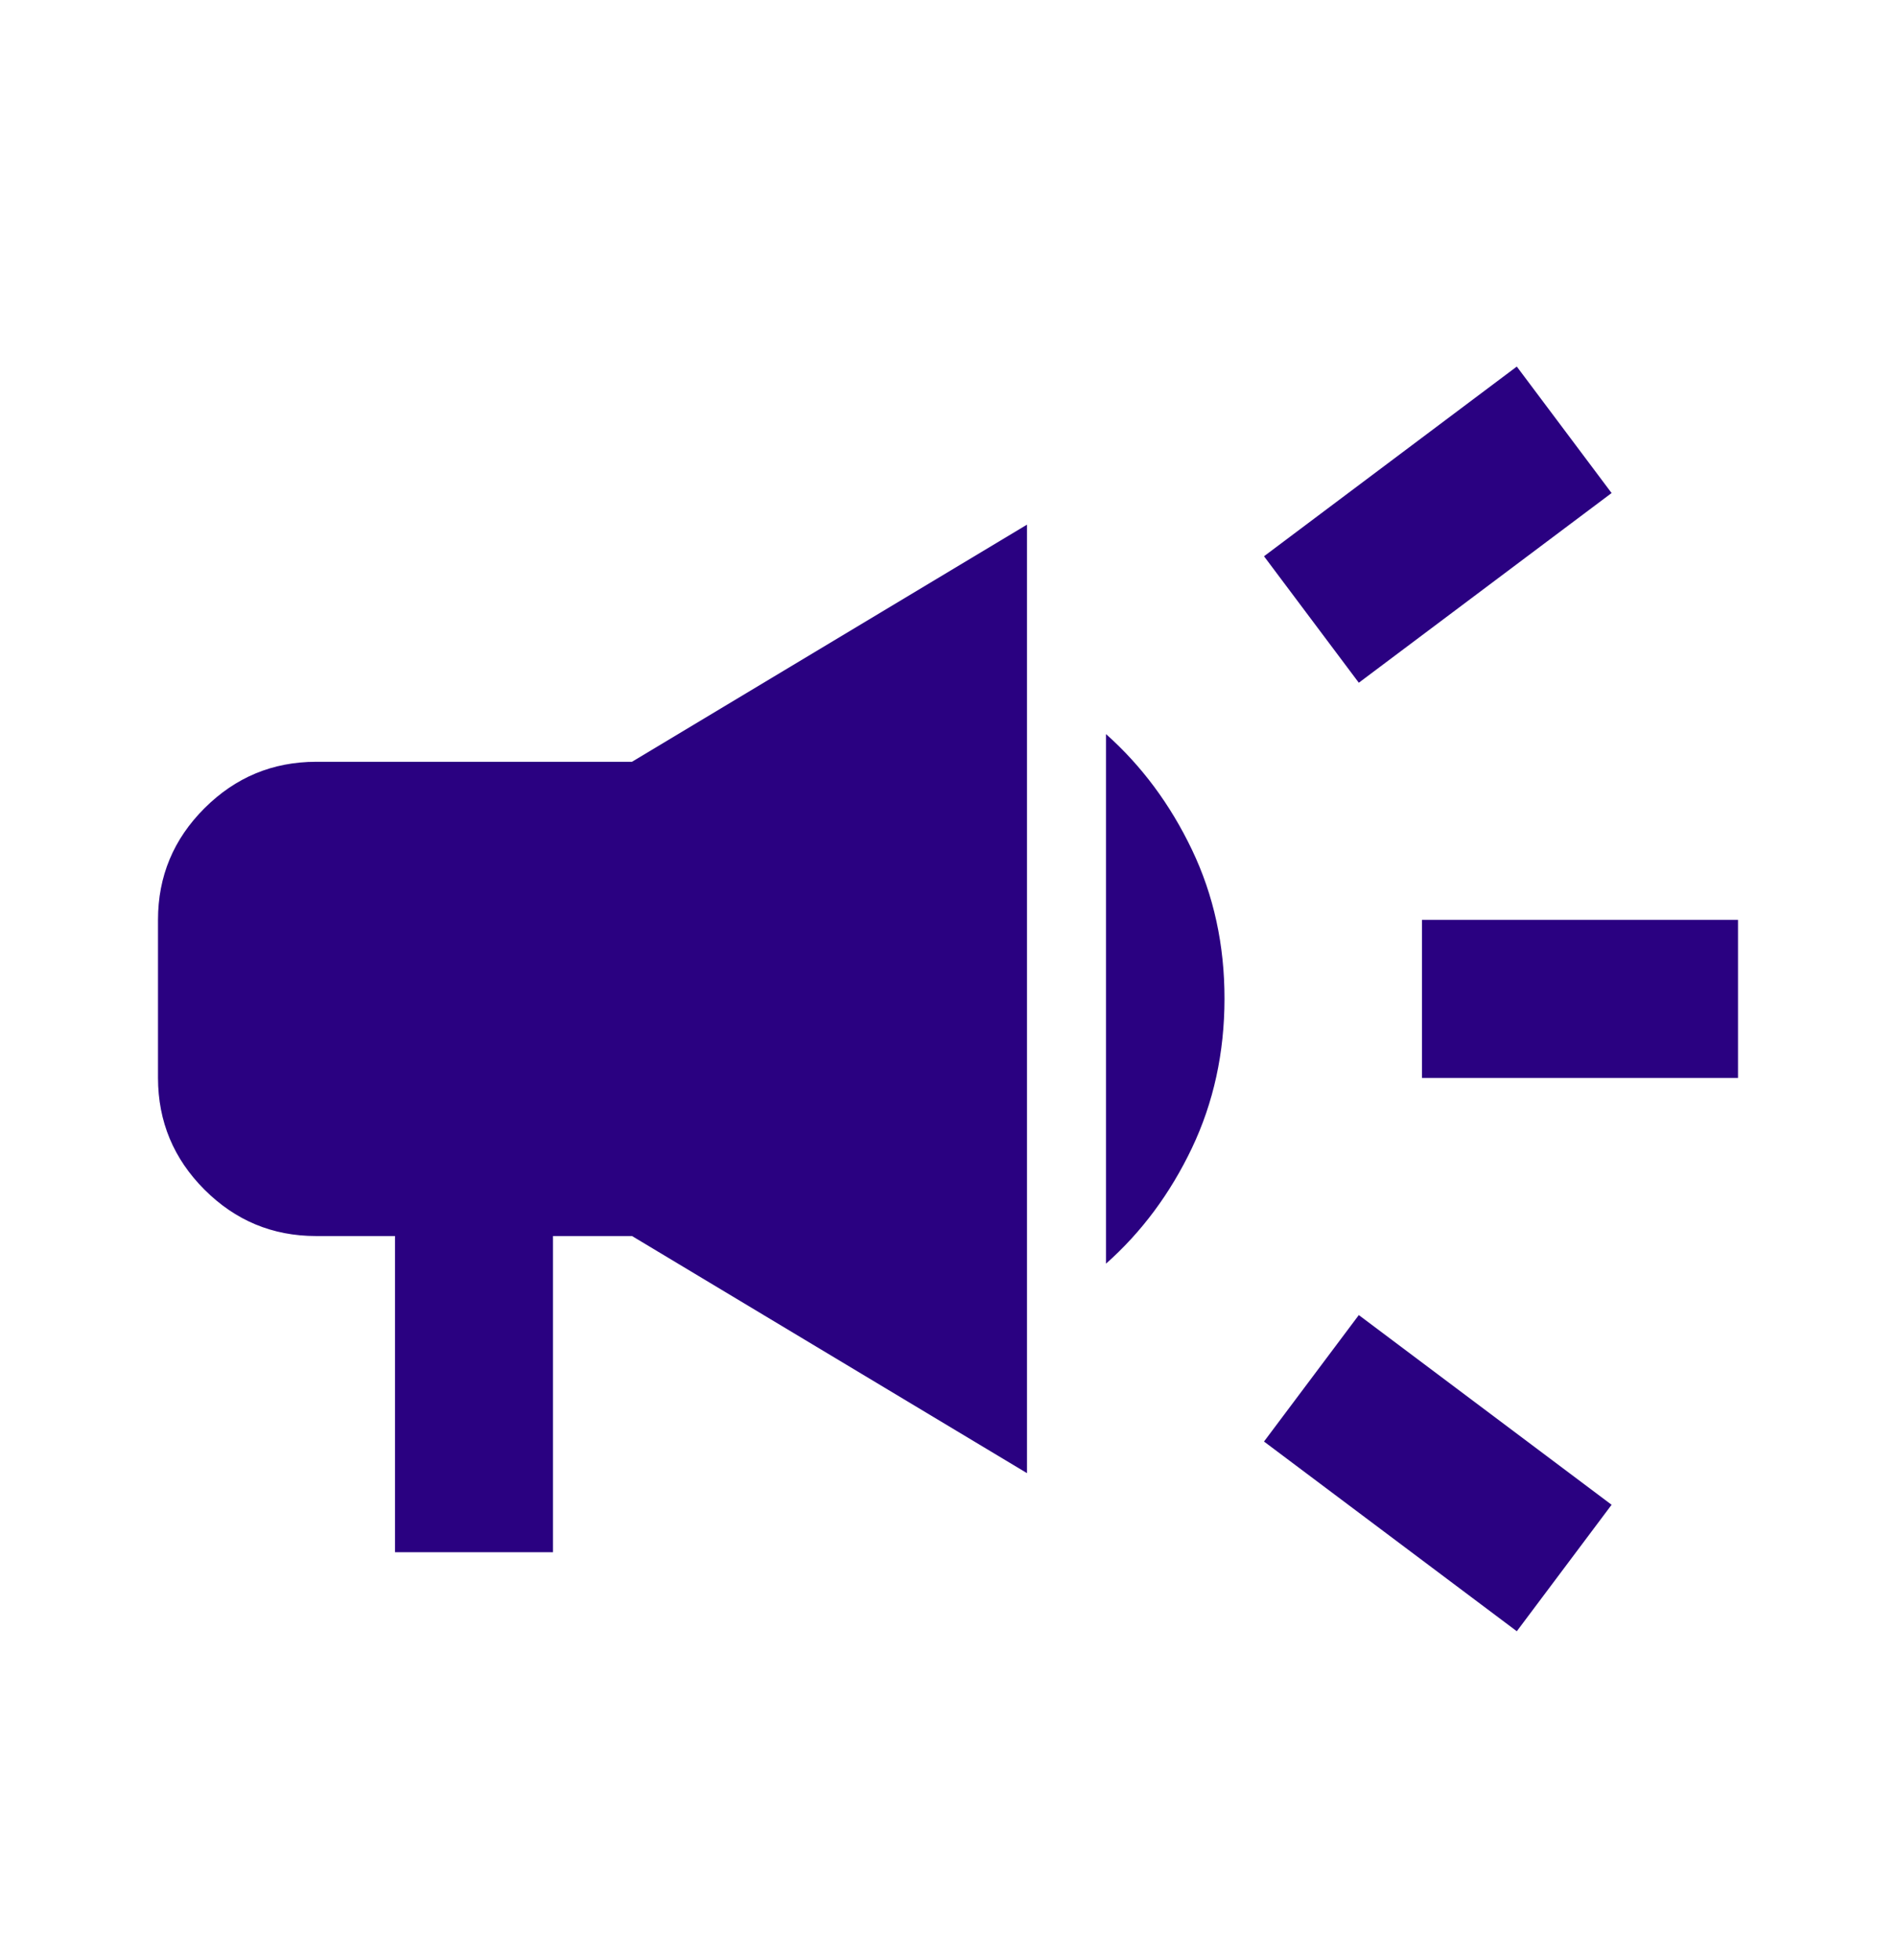 <svg width="30" height="31" viewBox="0 0 30 31" fill="none" xmlns="http://www.w3.org/2000/svg">
<path d="M22.5 17.047V14.547H27.5V17.047H22.5ZM24 25.797L20 22.797L21.5 20.797L25.5 23.797L24 25.797ZM21.5 10.797L20 8.797L24 5.797L25.5 7.797L21.5 10.797ZM6.25 24.547V19.547H5C4.312 19.547 3.724 19.302 3.235 18.813C2.746 18.324 2.501 17.735 2.5 17.047V14.547C2.5 13.859 2.745 13.271 3.235 12.782C3.725 12.293 4.313 12.048 5 12.047H10L16.25 8.297V23.297L10 19.547H8.75V24.547H6.25ZM17.5 19.984V11.609C18.062 12.109 18.516 12.719 18.86 13.438C19.204 14.157 19.376 14.944 19.375 15.797C19.374 16.65 19.202 17.437 18.859 18.157C18.515 18.877 18.062 19.486 17.5 19.984Z" fill="#2A0181"/>
</svg>
